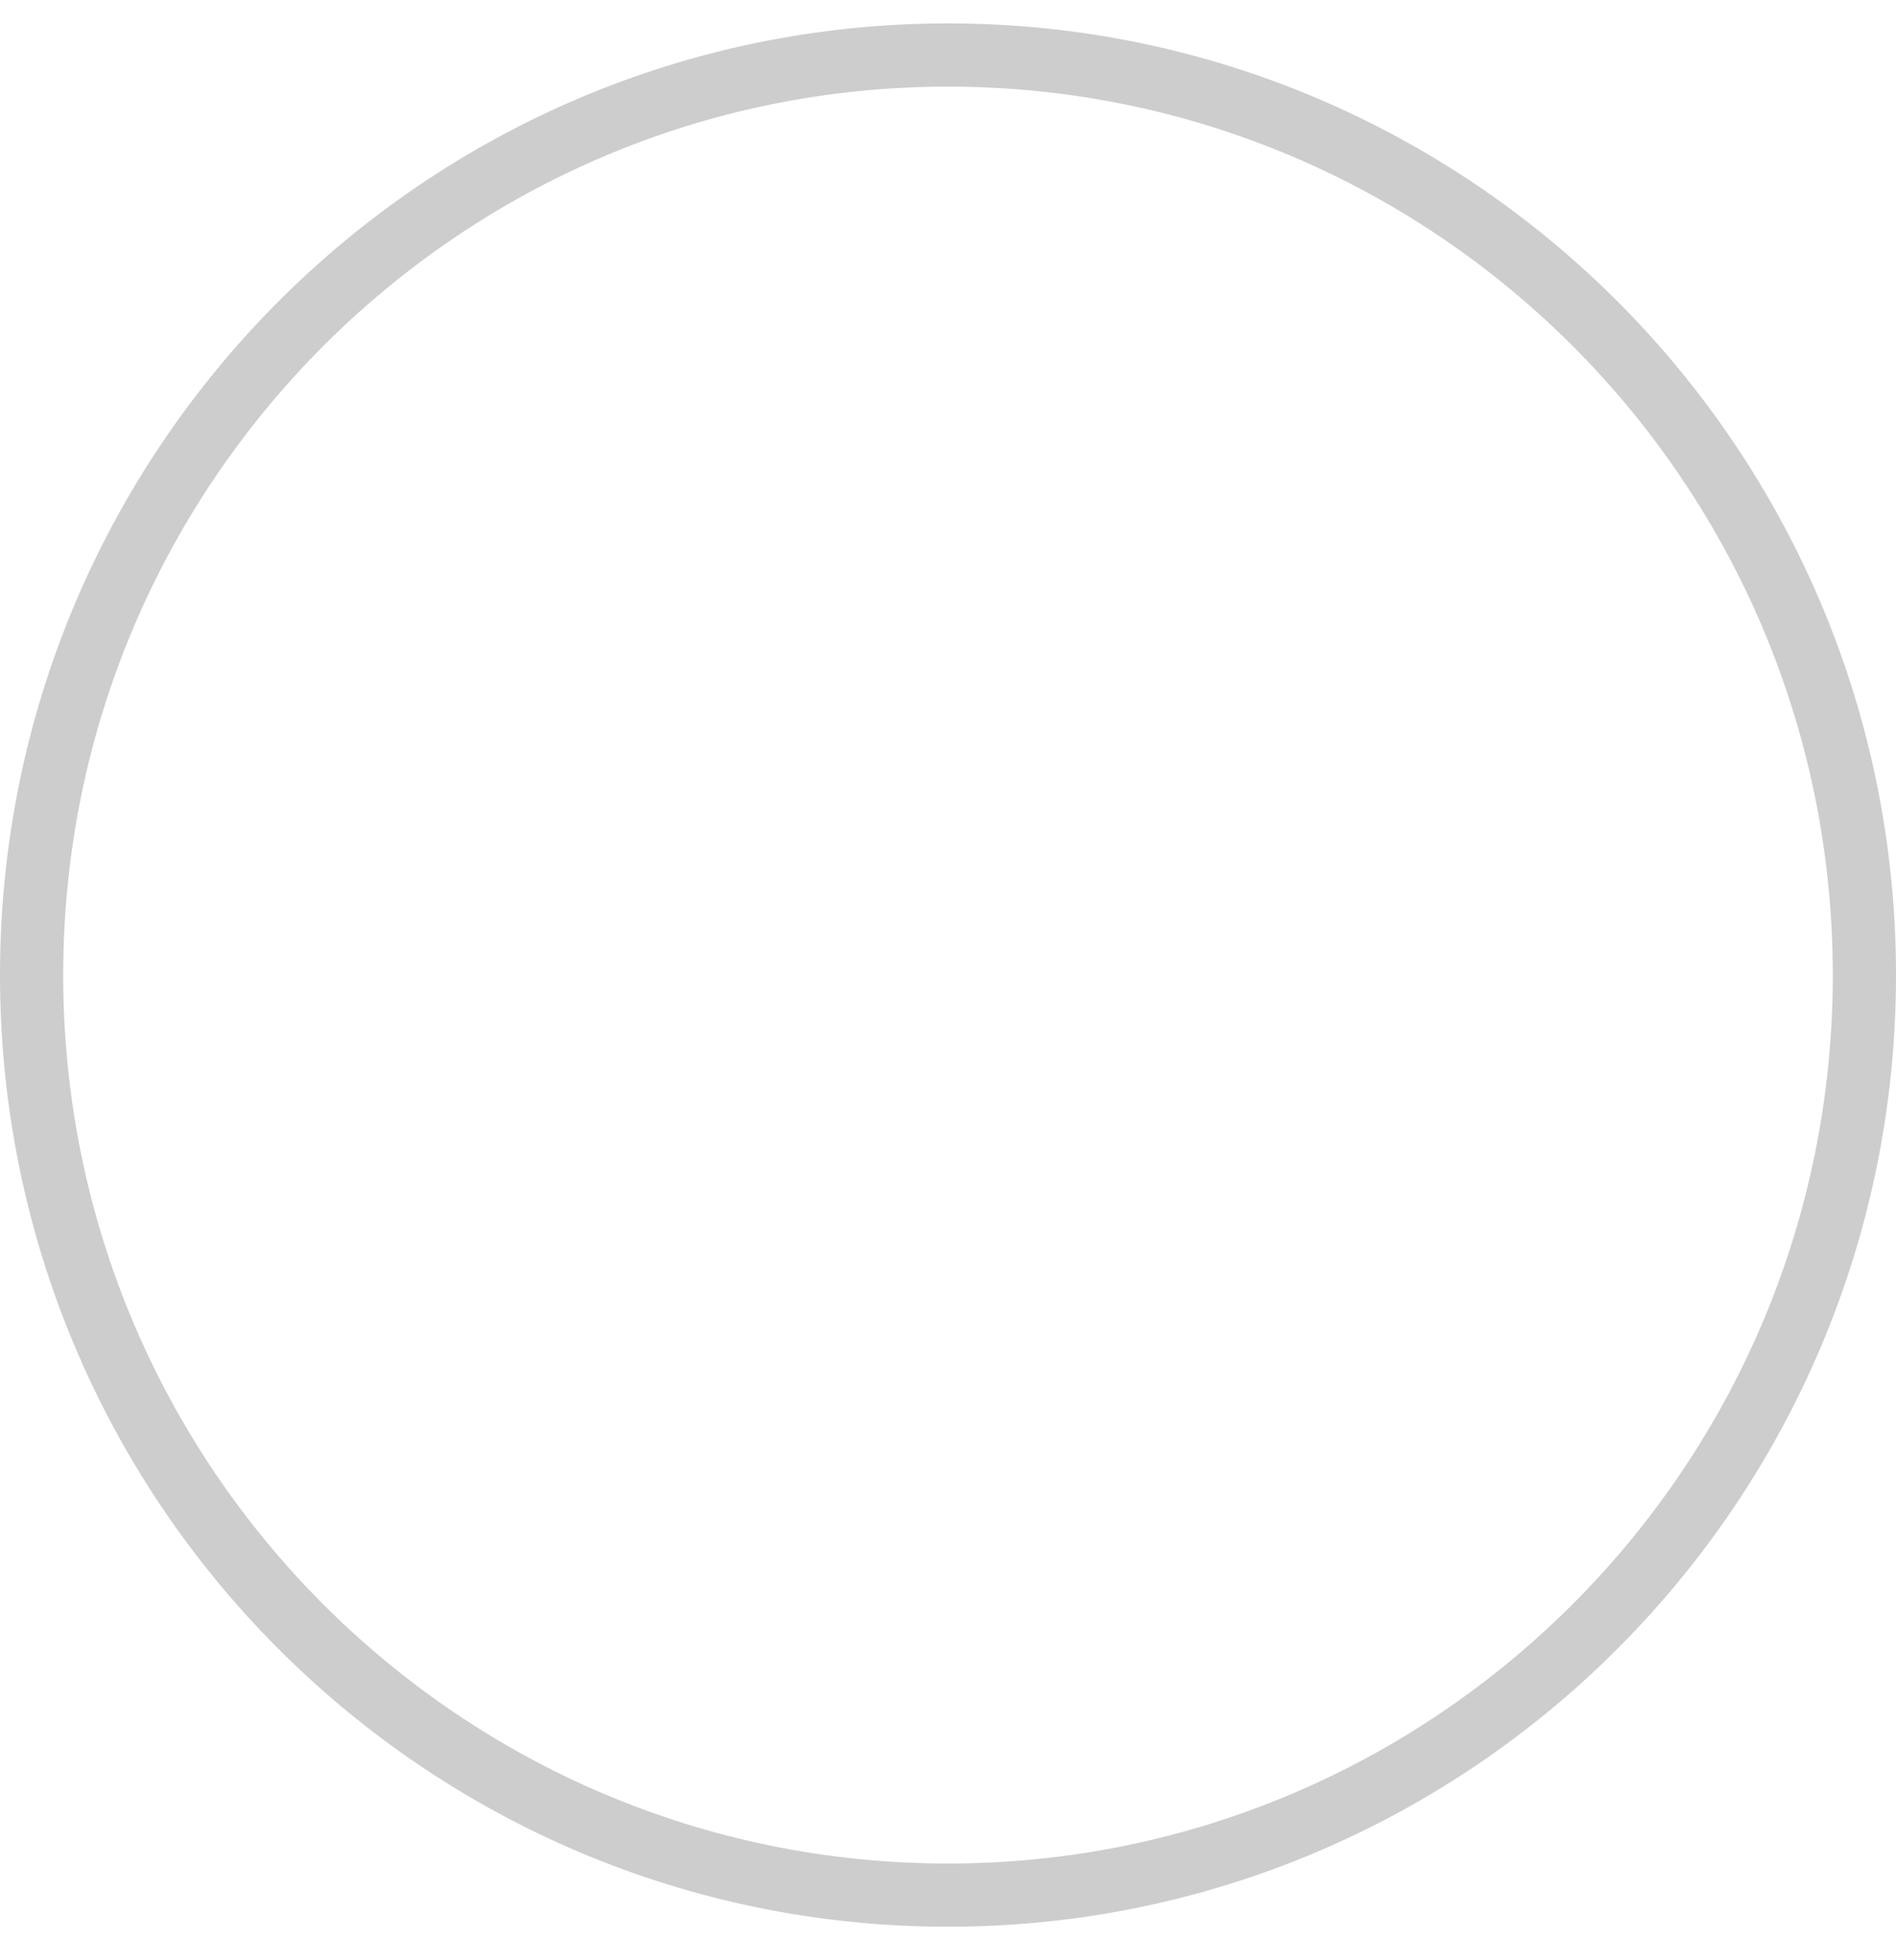 <svg width="30" height="31" fill="none" xmlns="http://www.w3.org/2000/svg"><path d="M29.5 15.42c0 8.04-6.5 14.55-14.5 14.55S.5 23.47.5 15.42C.5 7.38 7 .87 15 .87s14.5 6.51 14.5 14.55z" stroke="#CDCDCD"/></svg>